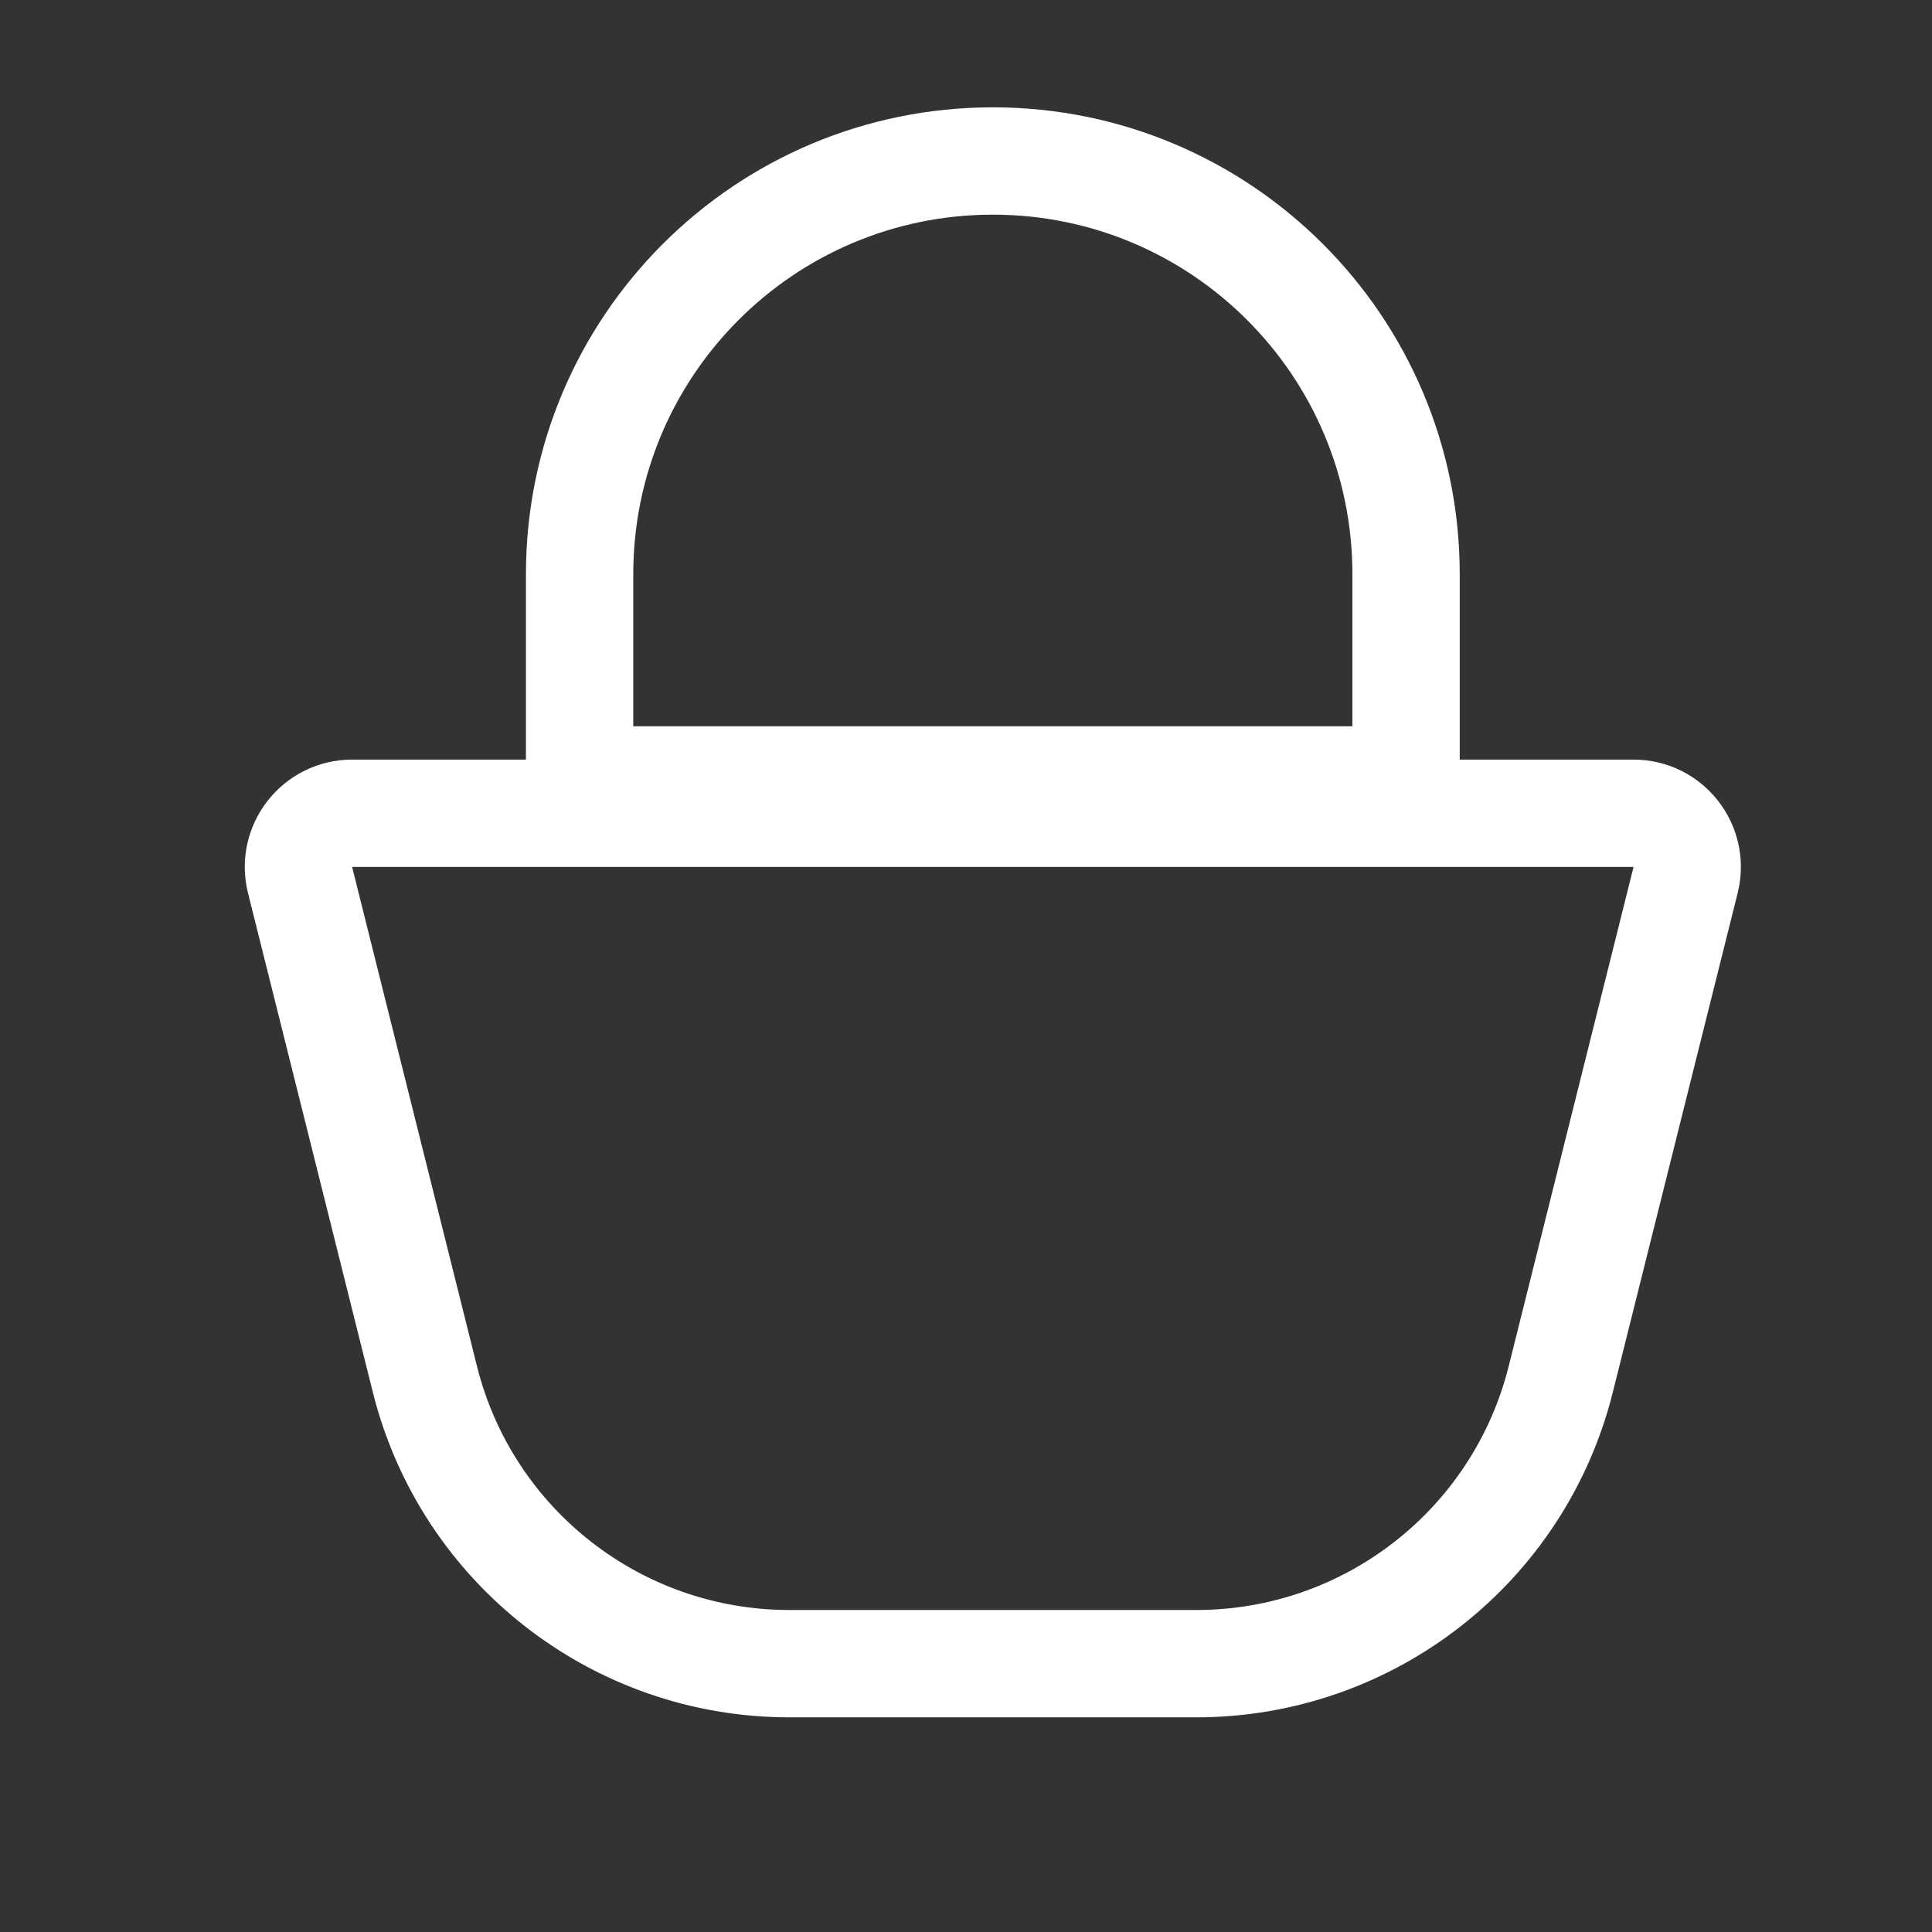 <svg width="36" height="36" viewBox="0 0 36 36" fill="none" xmlns="http://www.w3.org/2000/svg">
<rect x="0" y="0" width="36" height="36" fill="#333333" stroke="none"/>
<path d="M10.8 10.7C10.8 6.447 14.248 3 18.5 3C22.753 3 26.2 6.447 26.2 10.7V14.303C26.2 14.43 26.097 14.533 25.97 14.533H11.031C10.903 14.533 10.8 14.43 10.8 14.303V10.7Z" stroke="white" stroke-width="2"/>
<path d="M5.591 16.397C5.434 15.766 5.911 15.154 6.562 15.154H30.438C31.089 15.154 31.566 15.766 31.409 16.397L29.083 25.698C28.304 28.814 25.504 31 22.292 31H14.708C11.496 31 8.696 28.814 7.917 25.698L5.591 16.397Z" stroke="white" stroke-width="2"/>
</svg>
